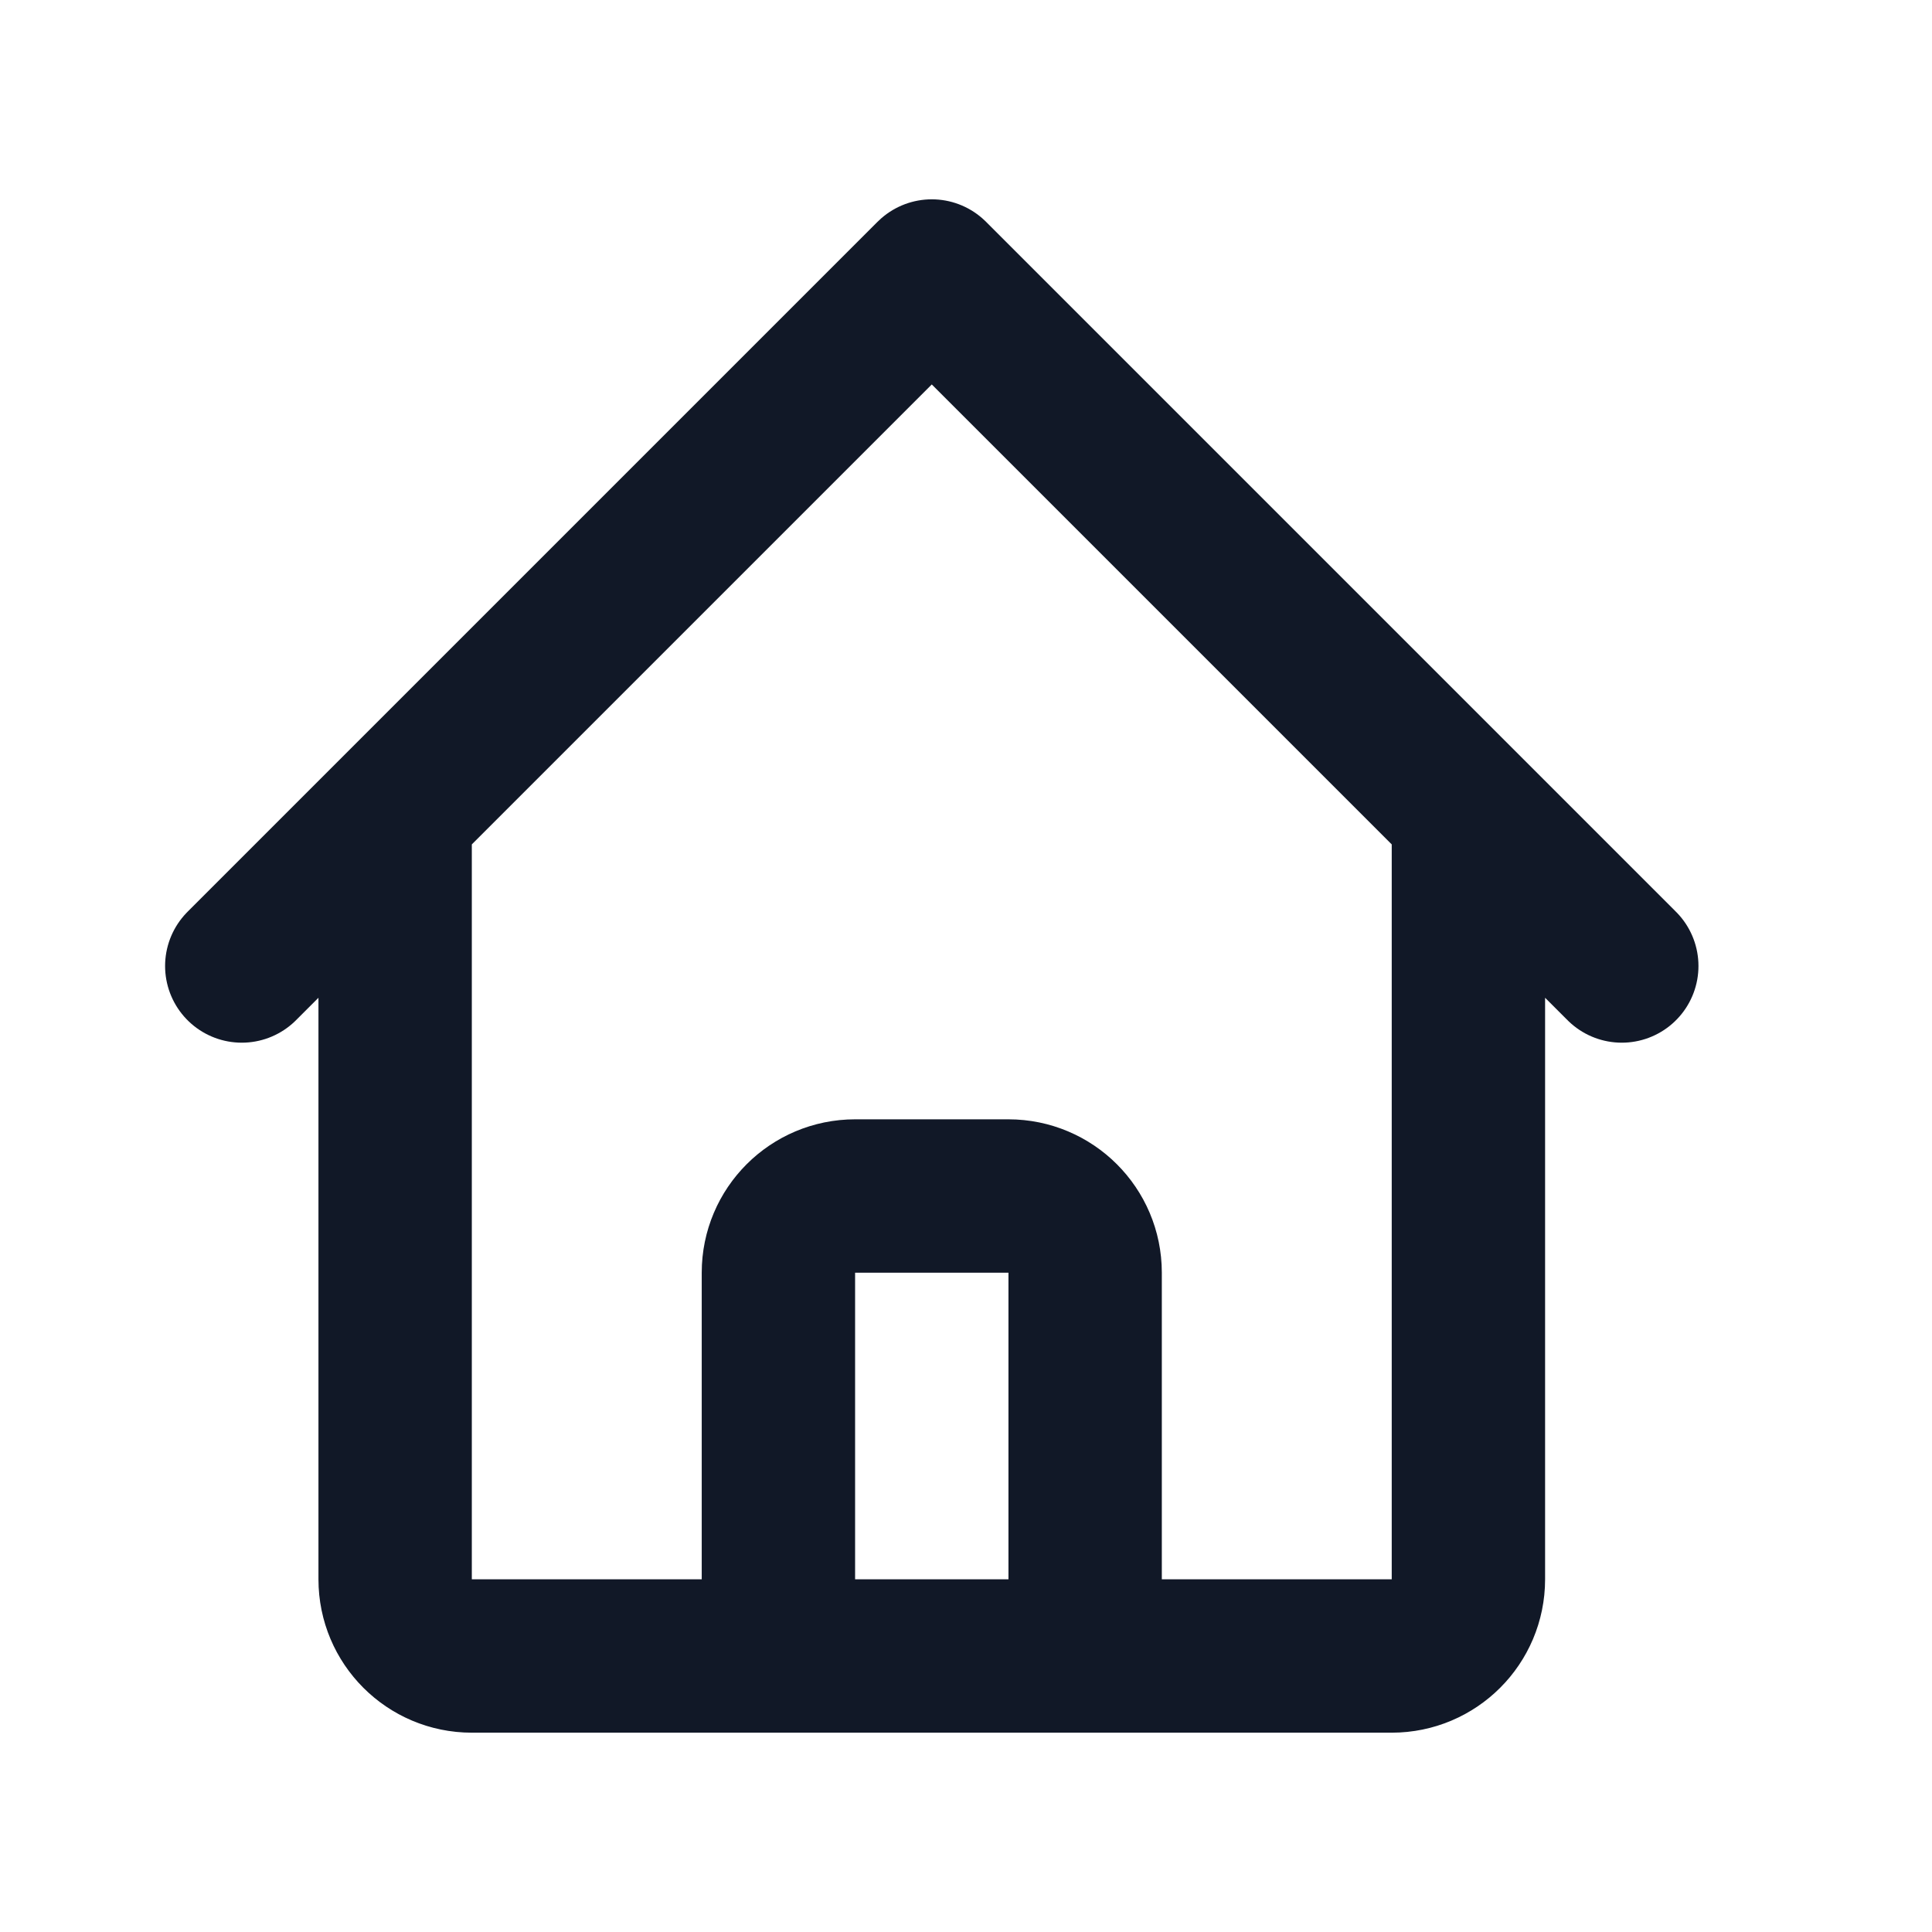 <svg width="21" height="21" viewBox="0 0 21 21" fill="none" xmlns="http://www.w3.org/2000/svg">
<path d="M2.628 10.5L4.295 8.833M4.295 8.833L10.128 3L15.961 8.833M4.295 8.833V17.167C4.295 17.627 4.668 18 5.128 18H7.628M15.961 8.833L17.628 10.5M15.961 8.833V17.167C15.961 17.627 15.588 18 15.128 18H12.628M7.628 18C8.088 18 8.461 17.627 8.461 17.167V13.833C8.461 13.373 8.834 13 9.295 13H10.961C11.421 13 11.795 13.373 11.795 13.833V17.167C11.795 17.627 12.168 18 12.628 18M7.628 18H12.628" stroke="#111827" stroke-width="1.667" stroke-linecap="round" stroke-linejoin="round"/>
</svg>

